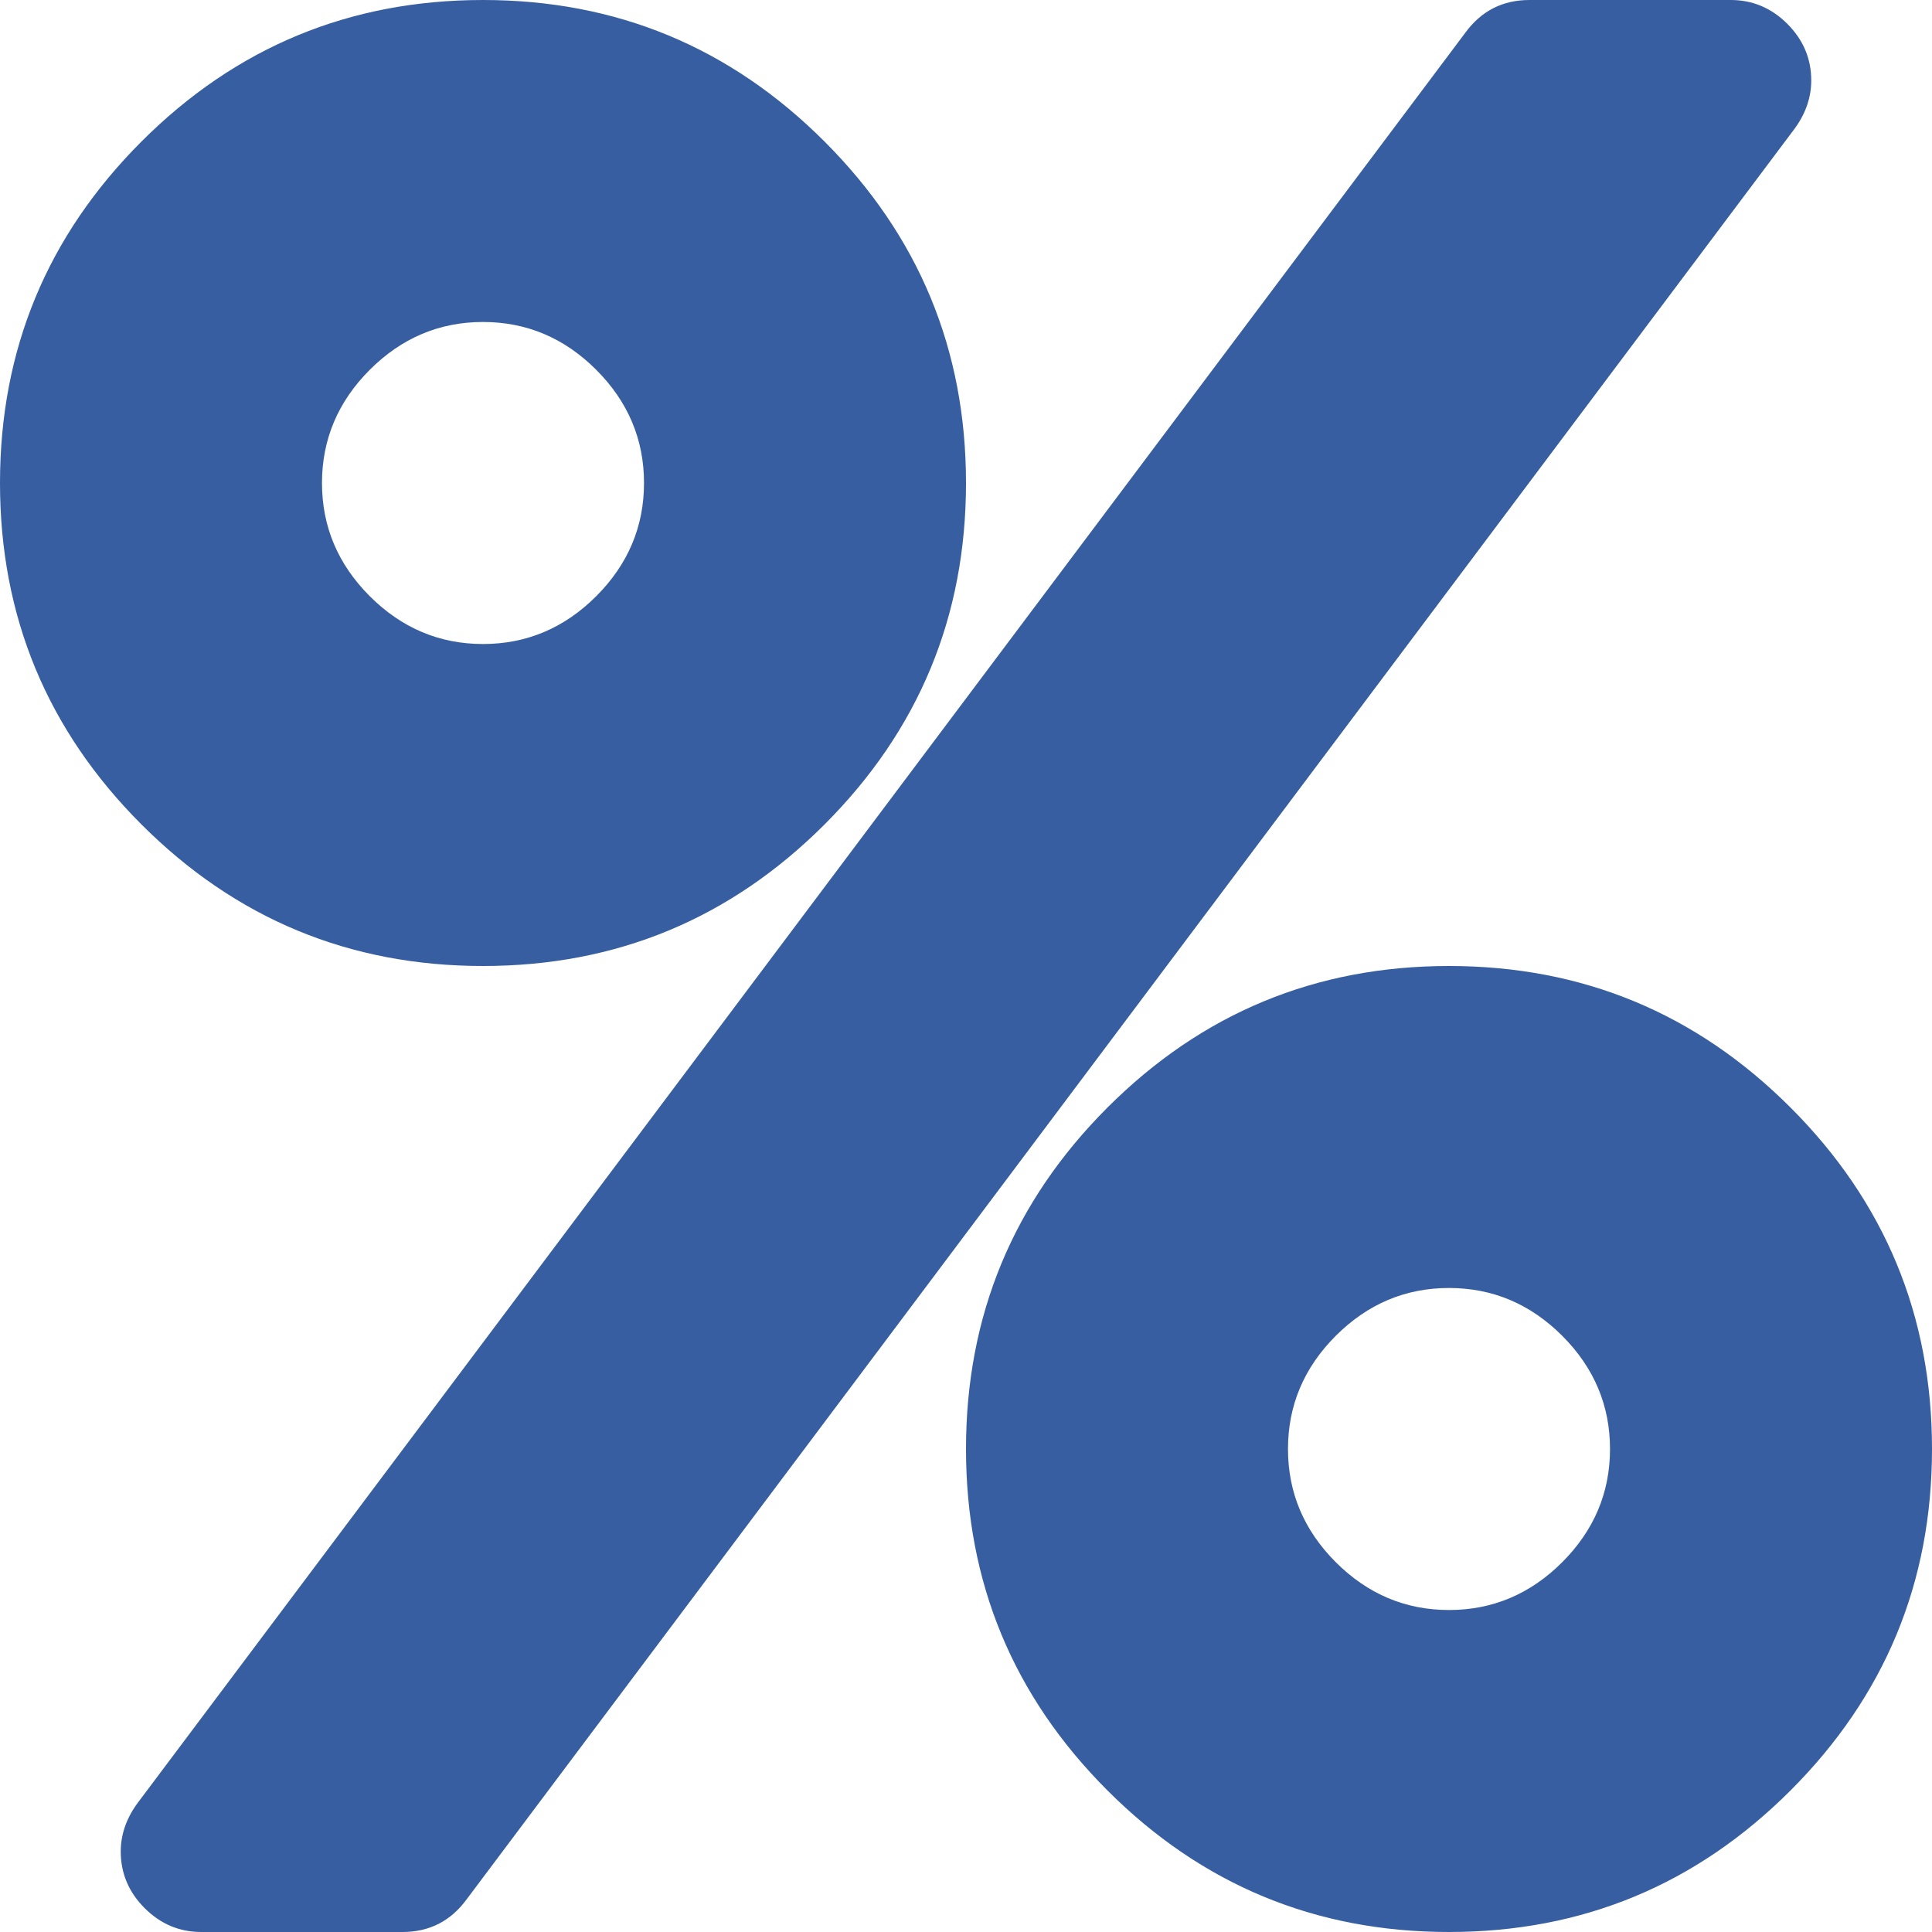 ﻿<?xml version="1.0" encoding="utf-8"?>
<svg version="1.1" xmlns:xlink="http://www.w3.org/1999/xlink" width="50px" height="50px" xmlns="http://www.w3.org/2000/svg">
  <g transform="matrix(1 0 0 1 -175 -83 )">
    <path d="M 40.43 40.43  C 41.254 39.605  41.667 38.628  41.667 37.5  C 41.667 36.372  41.254 35.395  40.43 34.57  C 39.605 33.746  38.628 33.333  37.5 33.333  C 36.372 33.333  35.395 33.746  34.57 34.57  C 33.746 35.395  33.333 36.372  33.333 37.5  C 33.333 38.628  33.746 39.605  34.57 40.43  C 35.395 41.254  36.372 41.667  37.5 41.667  C 38.628 41.667  39.605 41.254  40.43 40.43  Z M 15.43 15.43  C 16.254 14.605  16.667 13.628  16.667 12.5  C 16.667 11.372  16.254 10.395  15.43 9.57  C 14.605 8.746  13.628 8.333  12.5 8.333  C 11.372 8.333  10.395 8.746  9.57 9.57  C 8.746 10.395  8.333 11.372  8.333 12.5  C 8.333 13.628  8.746 14.605  9.57 15.43  C 10.395 16.254  11.372 16.667  12.5 16.667  C 13.628 16.667  14.605 16.254  15.43 15.43  Z M 46.338 28.662  C 48.779 31.104  50 34.049  50 37.5  C 50 40.951  48.779 43.896  46.338 46.338  C 43.896 48.779  40.951 50  37.5 50  C 34.049 50  31.104 48.779  28.662 46.338  C 26.221 43.896  25 40.951  25 37.5  C 25 34.049  26.221 31.104  28.662 28.662  C 31.104 26.221  34.049 25  37.5 25  C 40.951 25  43.896 26.221  46.338 28.662  Z M 46.257 0.618  C 46.669 1.031  46.875 1.519  46.875 2.083  C 46.875 2.517  46.734 2.93  46.452 3.32  L 12.077 49.154  C 11.664 49.718  11.111 50  10.417 50  L 5.208 50  C 4.644 50  4.156 49.794  3.743 49.382  C 3.331 48.969  3.125 48.481  3.125 47.917  C 3.125 47.483  3.266 47.07  3.548 46.68  L 37.923 0.846  C 38.336 0.282  38.889 0  39.583 0  L 44.792 0  C 45.356 0  45.844 0.206  46.257 0.618  Z M 21.338 3.662  C 23.779 6.104  25 9.049  25 12.5  C 25 15.951  23.779 18.896  21.338 21.338  C 18.896 23.779  15.951 25  12.5 25  C 9.049 25  6.104 23.779  3.662 21.338  C 1.221 18.896  0 15.951  0 12.5  C 0 9.049  1.221 6.104  3.662 3.662  C 6.104 1.221  9.049 0  12.5 0  C 15.951 0  18.896 1.221  21.338 3.662  Z " fill-rule="nonzero" fill="#375ea0" stroke="none" transform="matrix(1 0 0 1 175 83 )" />
  </g>
</svg>
